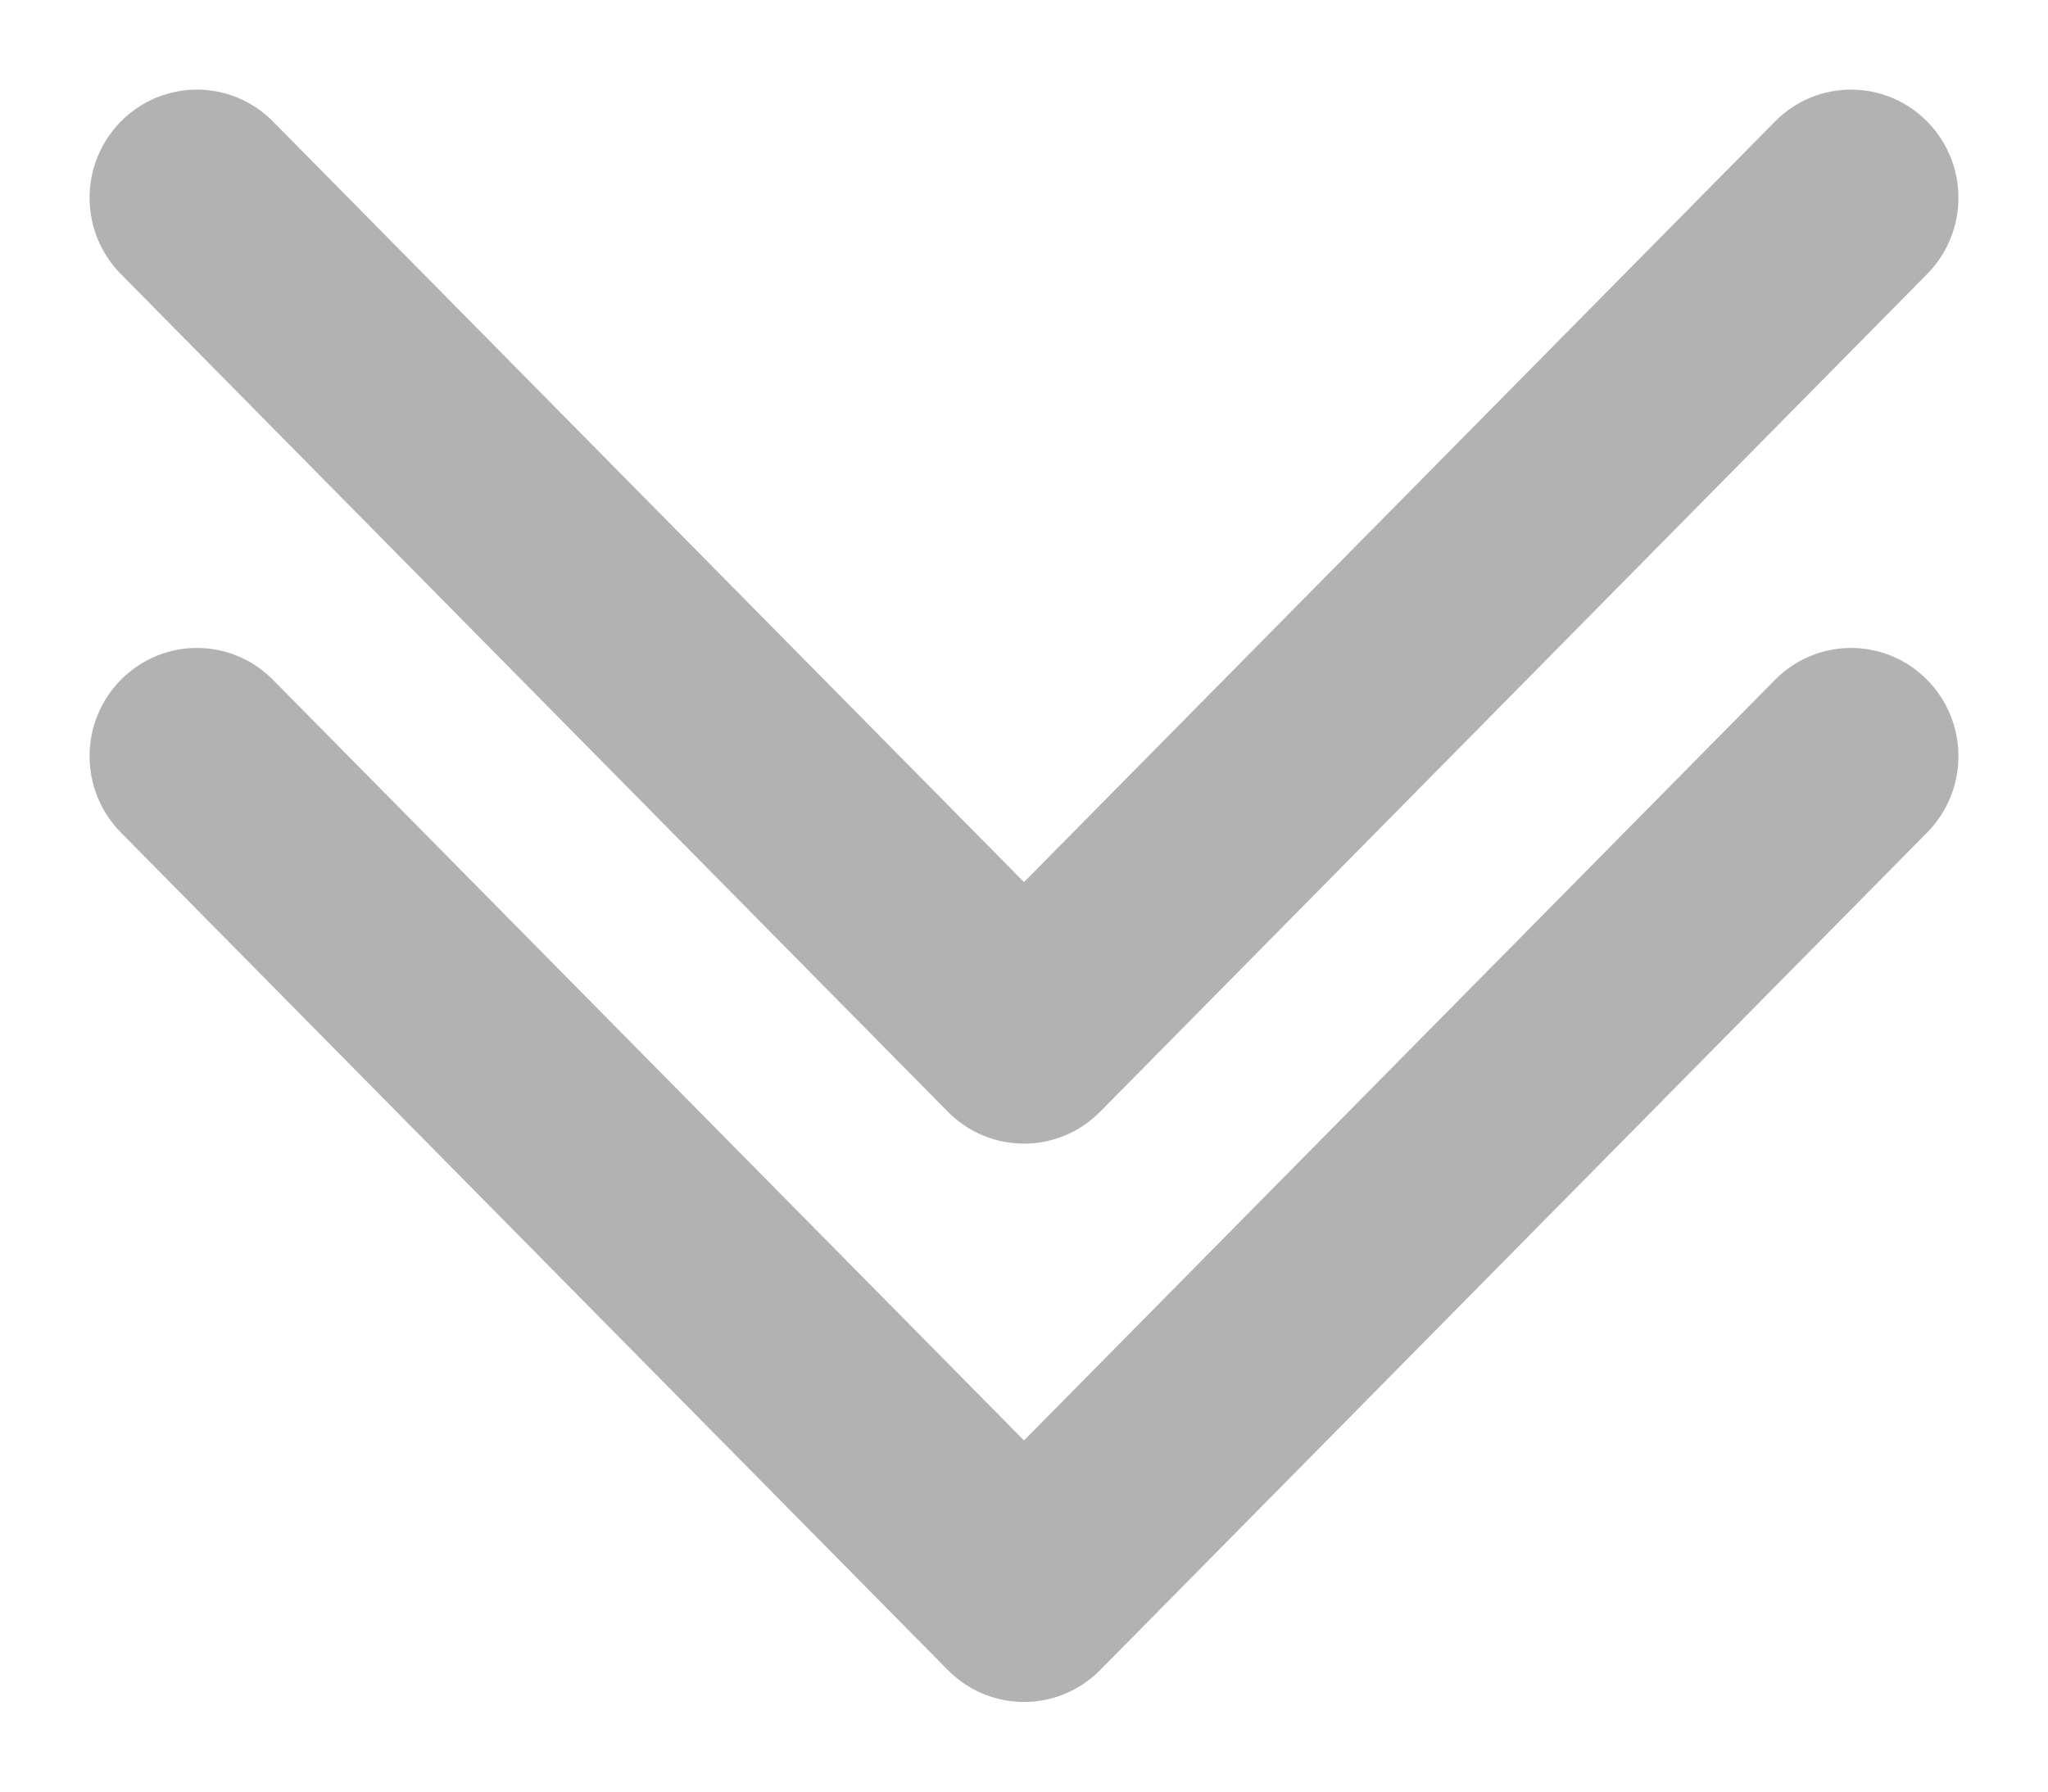 <svg width="16" height="14" viewBox="0 0 16 14" fill="none" xmlns="http://www.w3.org/2000/svg">
<path fill-rule="evenodd" clip-rule="evenodd" d="M8.381 12.84C8.17 13.053 7.83 13.053 7.619 12.84L1.158 6.295C0.947 6.082 0.947 5.736 1.158 5.523C1.368 5.31 1.709 5.31 1.919 5.523L8 11.683L14.081 5.523C14.291 5.31 14.632 5.31 14.842 5.523C15.053 5.736 15.053 6.082 14.842 6.295L8.381 12.84Z" fill="#B2B2B2"/>
<path fill-rule="evenodd" clip-rule="evenodd" d="M8.381 8.477C8.17 8.69 7.83 8.69 7.619 8.477L1.158 1.931C0.947 1.718 0.947 1.373 1.158 1.16C1.368 0.947 1.709 0.947 1.919 1.16L8 7.32L14.081 1.16C14.291 0.947 14.632 0.947 14.842 1.16C15.053 1.373 15.053 1.718 14.842 1.931L8.381 8.477Z" fill="#B2B2B2"/>
<path fill-rule="evenodd" clip-rule="evenodd" d="M8.381 12.84C8.17 13.053 7.83 13.053 7.619 12.84L1.158 6.295C0.947 6.082 0.947 5.736 1.158 5.523C1.368 5.31 1.709 5.31 1.919 5.523L8 11.683L14.081 5.523C14.291 5.31 14.632 5.31 14.842 5.523C15.053 5.736 15.053 6.082 14.842 6.295L8.381 12.84Z" stroke="#B2B2B2" stroke-width="0.6" stroke-linecap="round" stroke-linejoin="round"/>
<path fill-rule="evenodd" clip-rule="evenodd" d="M8.381 8.477C8.17 8.69 7.83 8.69 7.619 8.477L1.158 1.931C0.947 1.718 0.947 1.373 1.158 1.16C1.368 0.947 1.709 0.947 1.919 1.16L8 7.32L14.081 1.16C14.291 0.947 14.632 0.947 14.842 1.16C15.053 1.373 15.053 1.718 14.842 1.931L8.381 8.477Z" stroke="#B2B2B2" stroke-width="0.6" stroke-linecap="round" stroke-linejoin="round"/>
</svg>
